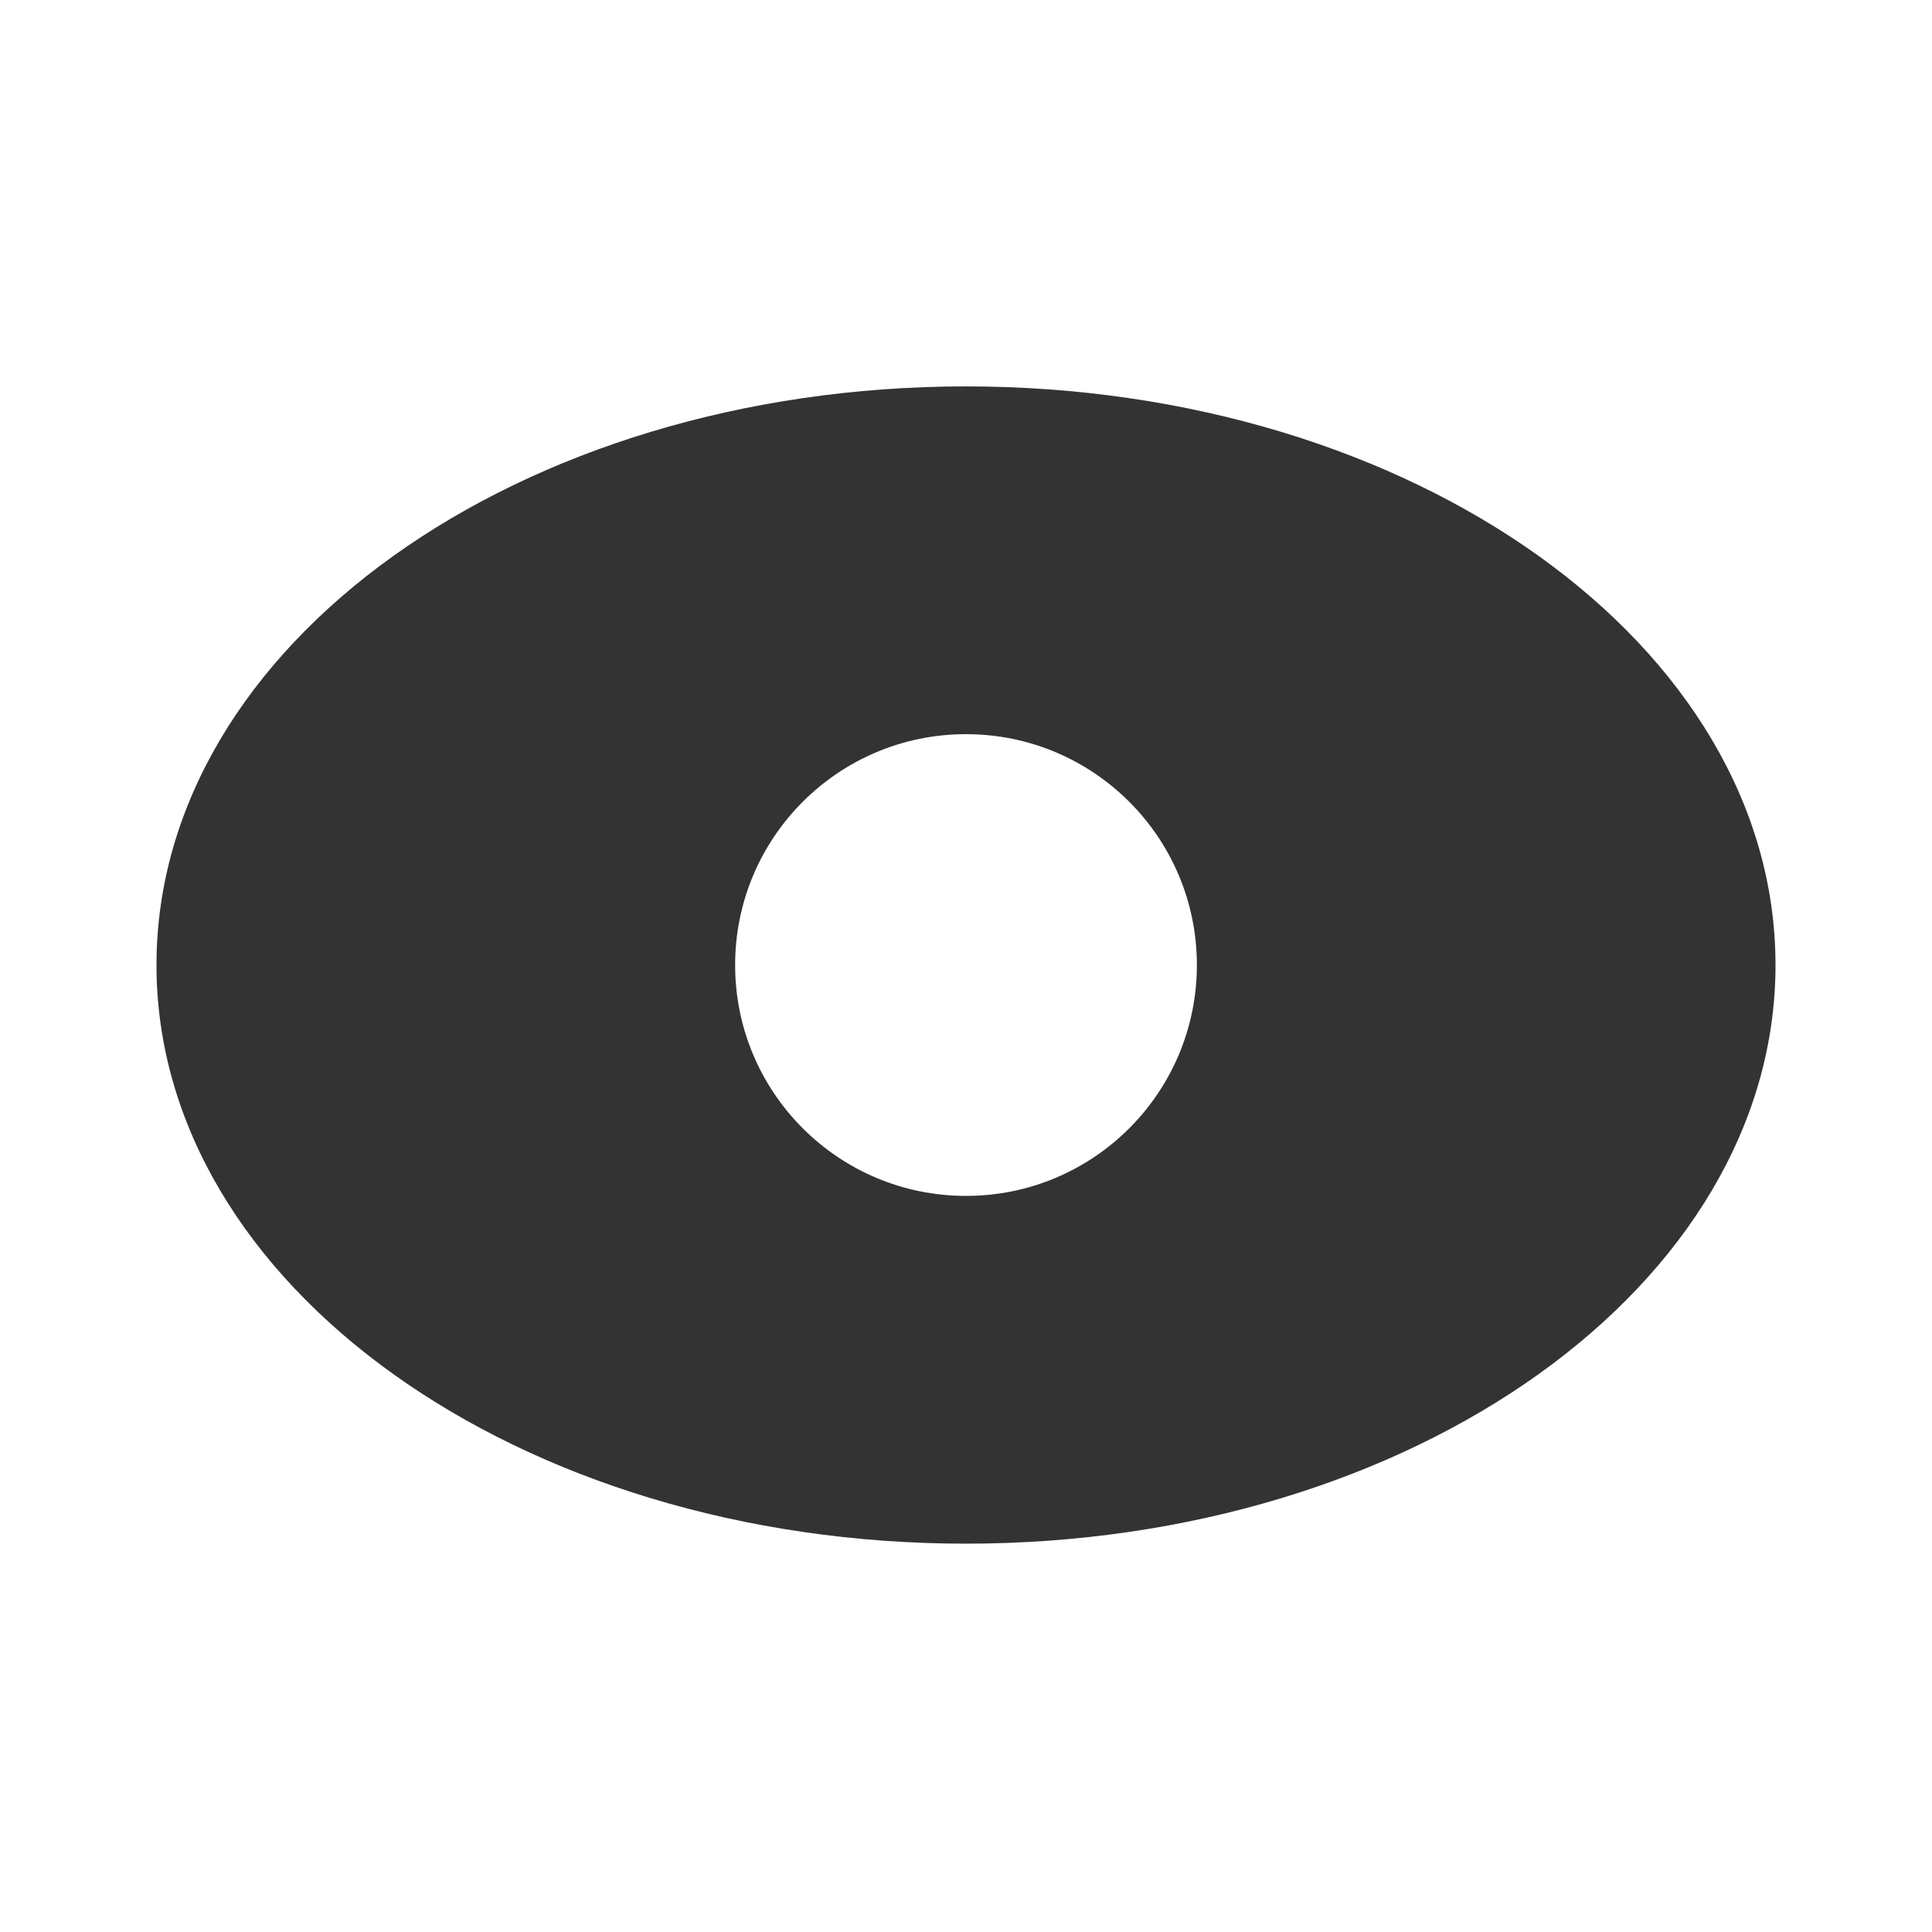 <?xml version="1.0" standalone="no"?><!DOCTYPE svg PUBLIC "-//W3C//DTD SVG 1.1//EN" "http://www.w3.org/Graphics/SVG/1.1/DTD/svg11.dtd"><svg class="icon" width="200px" height="200.00px" viewBox="0 0 1024 1024" version="1.1" xmlns="http://www.w3.org/2000/svg"><path fill="#333333" d="M512 204.8c-237.056 0-429.056 137.216-429.056 306.688s192 306.688 429.056 306.688 429.056-137.216 429.056-306.688S749.056 204.8 512 204.8z m0 429.056c-67.584 0-122.368-54.784-122.368-122.368S444.416 389.12 512 389.12s122.368 54.784 122.368 122.368-54.784 122.368-122.368 122.368z m0 0" /></svg>